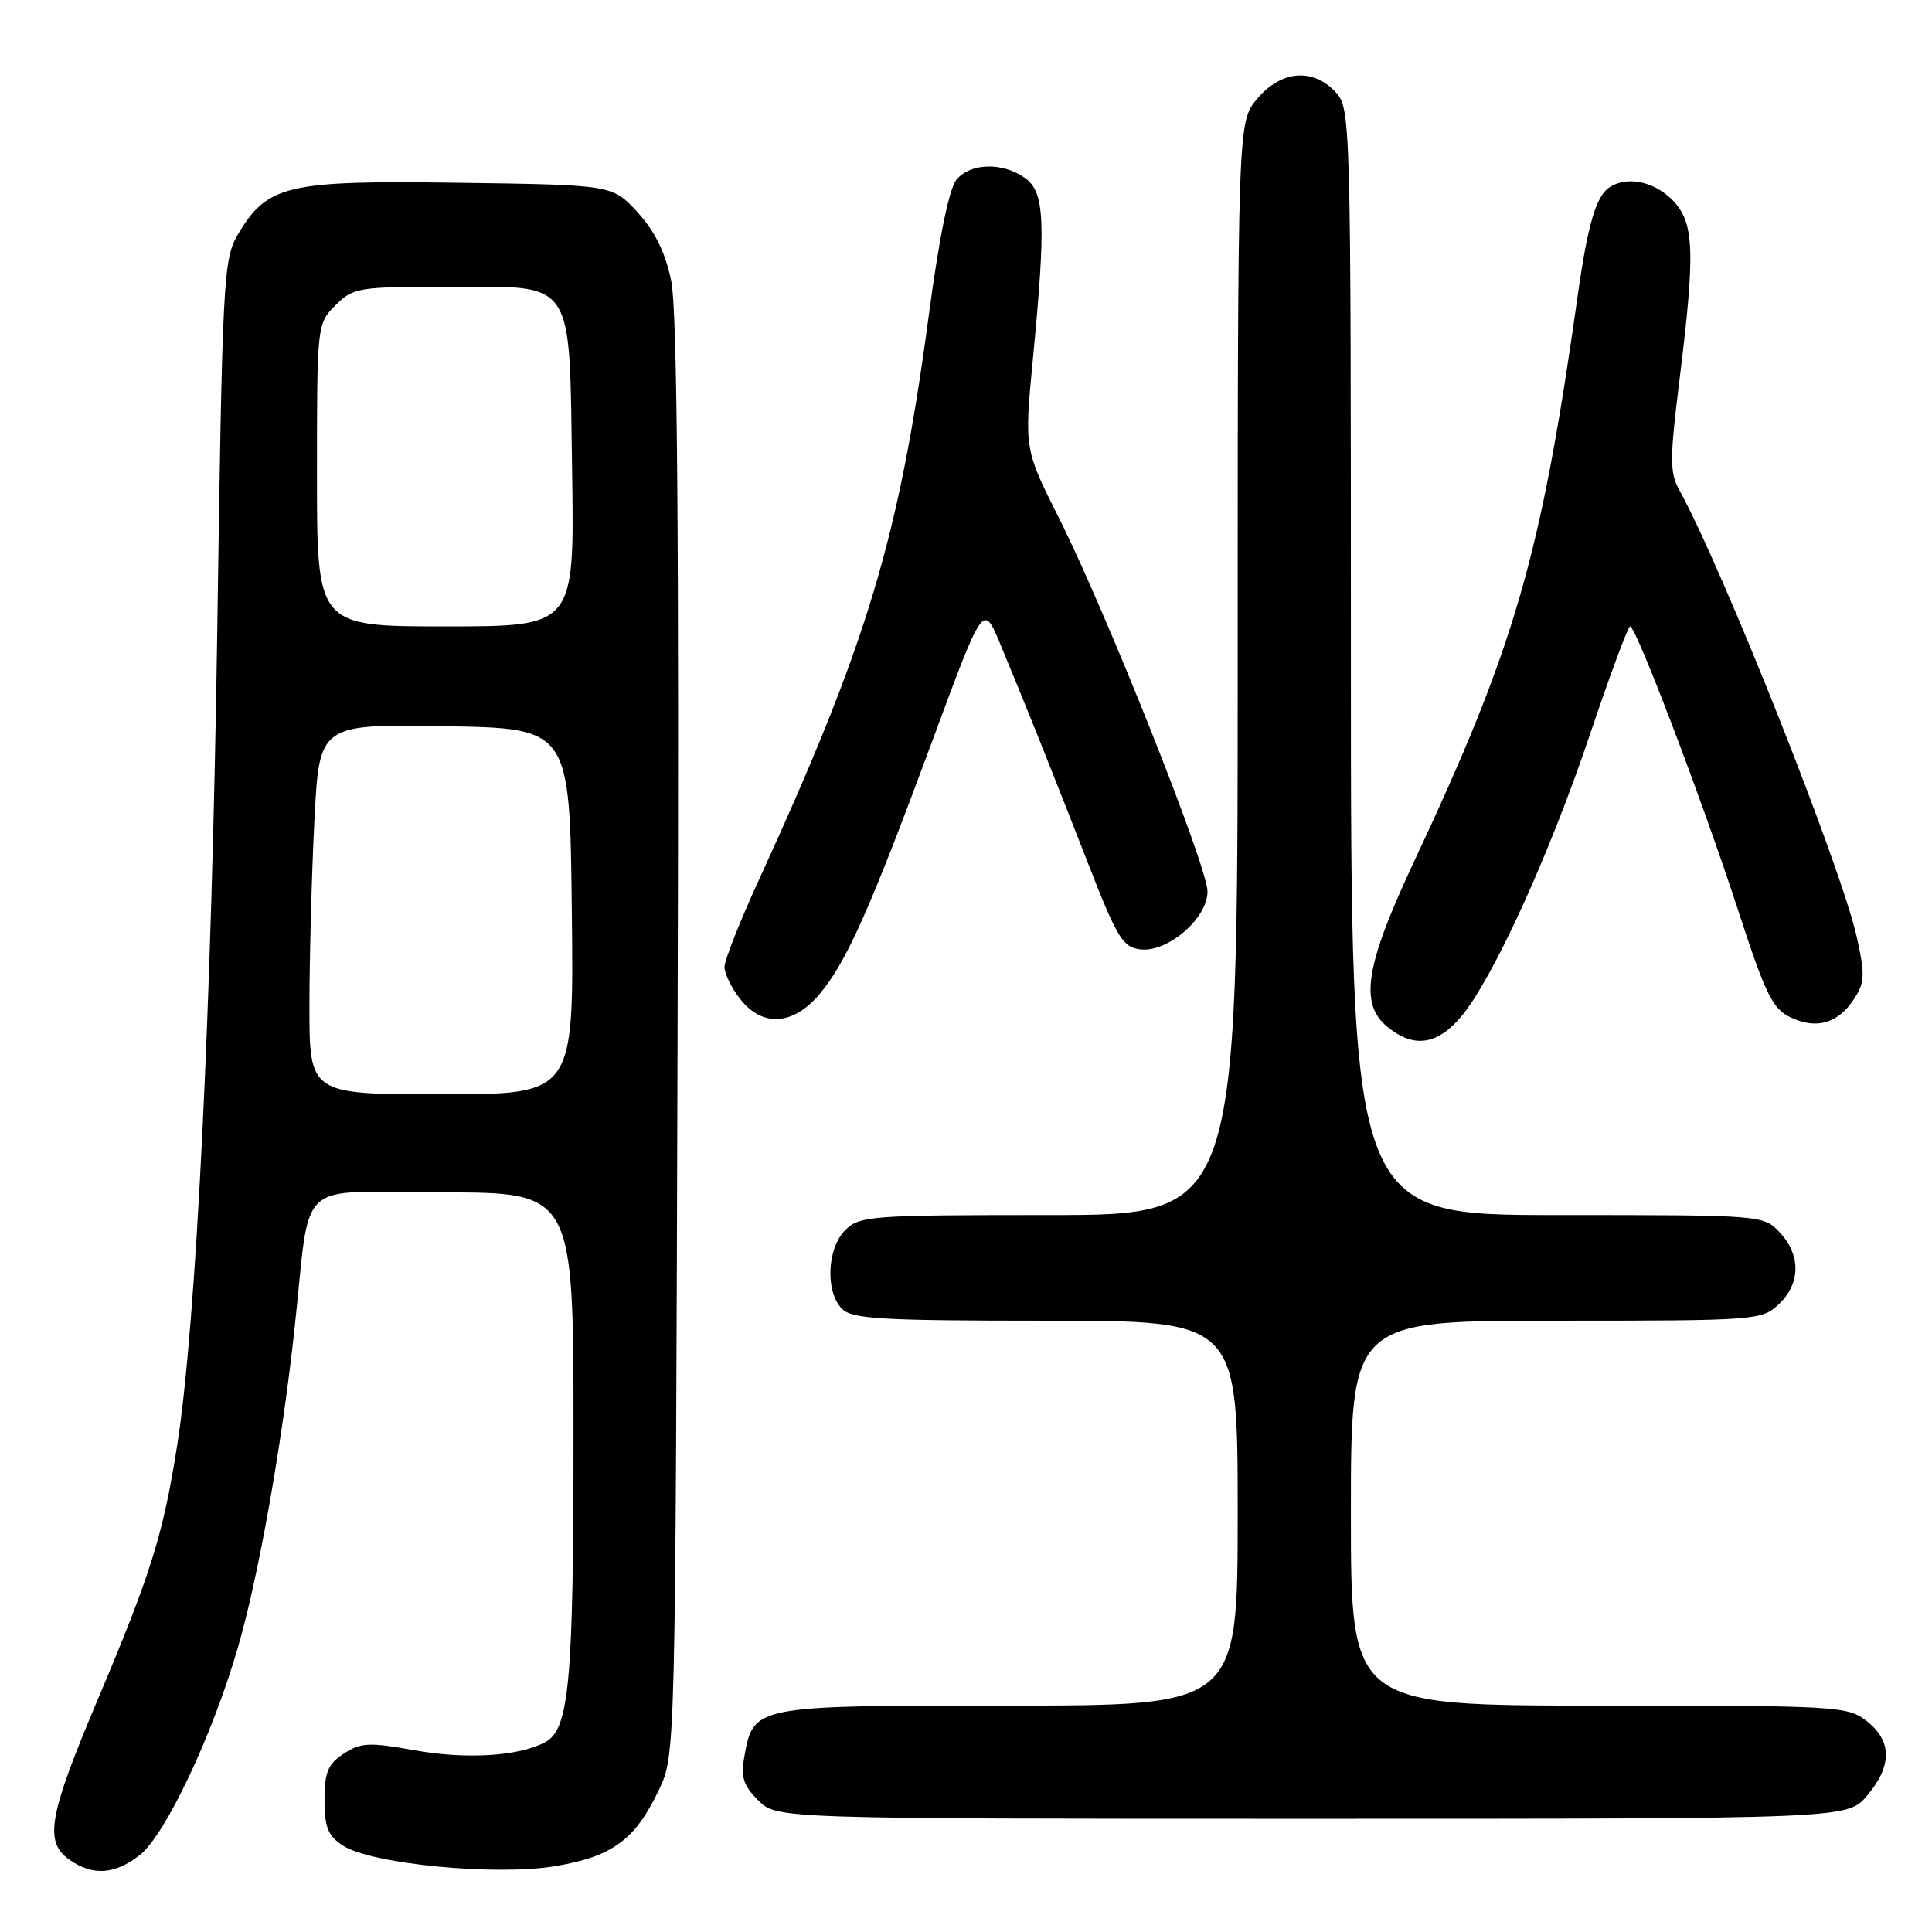 <?xml version="1.0" encoding="UTF-8" standalone="no"?>
<!DOCTYPE svg PUBLIC "-//W3C//DTD SVG 1.1//EN" "http://www.w3.org/Graphics/SVG/1.1/DTD/svg11.dtd" >
<svg xmlns="http://www.w3.org/2000/svg" xmlns:xlink="http://www.w3.org/1999/xlink" version="1.1" viewBox="0 0 256 256">
 <g >
 <path fill="currentColor"
d=" M 18.52 245.81 C 21.91 243.14 28.15 229.95 31.51 218.35 C 34.24 208.96 37.29 191.85 38.98 176.50 C 41.28 155.57 38.71 158.00 58.56 158.00 C 76.00 158.00 76.00 158.00 75.99 190.25 C 75.99 223.10 75.42 229.18 72.21 230.87 C 68.69 232.72 61.81 233.15 55.05 231.94 C 48.90 230.84 47.82 230.89 45.55 232.37 C 43.45 233.75 43.00 234.83 43.00 238.50 C 43.00 242.11 43.46 243.26 45.42 244.54 C 49.19 247.01 65.80 248.61 73.68 247.26 C 81.23 245.97 84.23 243.73 87.39 237.00 C 89.49 232.53 89.50 231.83 89.78 137.57 C 89.99 69.89 89.74 41.08 88.94 37.20 C 88.16 33.45 86.77 30.63 84.48 28.13 C 81.16 24.50 81.16 24.50 60.83 24.22 C 37.94 23.89 35.41 24.49 31.50 31.11 C 29.60 34.33 29.46 37.00 28.79 83.50 C 28.05 133.63 26.00 175.48 23.48 191.50 C 21.61 203.37 20.01 208.50 12.93 225.25 C 6.42 240.66 5.82 244.06 9.22 246.44 C 12.29 248.59 15.23 248.39 18.52 245.81 Z  M 247.41 237.92 C 250.73 233.98 250.72 230.71 247.37 228.07 C 244.82 226.07 243.60 226.00 211.87 226.00 C 179.00 226.00 179.00 226.00 179.00 200.50 C 179.00 175.00 179.00 175.00 206.19 175.00 C 232.72 175.00 233.43 174.95 235.69 172.83 C 238.59 170.10 238.65 166.32 235.83 163.31 C 233.66 161.00 233.60 161.00 206.33 161.00 C 179.00 161.00 179.00 161.00 179.00 87.69 C 179.00 15.29 178.97 14.35 176.96 12.19 C 173.96 8.97 169.74 9.33 166.59 13.08 C 164.00 16.15 164.00 16.15 164.00 88.58 C 164.00 161.00 164.00 161.00 139.00 161.00 C 115.33 161.00 113.89 161.11 112.00 163.00 C 109.57 165.43 109.34 171.19 111.57 173.43 C 112.92 174.77 116.79 175.00 138.57 175.00 C 164.00 175.00 164.00 175.00 164.00 200.50 C 164.00 226.00 164.00 226.00 133.61 226.00 C 99.78 226.00 99.85 225.99 98.62 232.81 C 98.14 235.46 98.51 236.60 100.47 238.56 C 102.91 241.00 102.91 241.00 173.87 241.00 C 244.82 241.00 244.82 241.00 247.41 237.92 Z  M 193.57 134.75 C 197.76 129.81 205.30 113.31 210.67 97.34 C 213.33 89.45 215.72 83.00 216.00 83.00 C 216.79 83.01 225.61 106.19 230.27 120.50 C 233.93 131.76 234.87 133.68 237.27 134.81 C 240.69 136.44 243.56 135.61 245.67 132.37 C 247.09 130.22 247.14 129.17 246.04 124.20 C 244.02 115.02 228.27 75.33 222.50 64.90 C 221.24 62.63 221.25 60.76 222.53 50.43 C 224.67 33.16 224.52 29.43 221.55 26.45 C 219.12 24.03 215.62 23.32 213.31 24.79 C 211.51 25.93 210.40 29.65 209.08 39.00 C 204.17 73.84 200.78 85.57 187.29 114.34 C 180.89 127.99 180.10 133.04 183.88 136.10 C 187.34 138.90 190.42 138.47 193.57 134.75 Z  M 108.57 131.75 C 112.14 127.54 115.25 120.57 123.52 98.22 C 130.28 79.94 130.28 79.94 132.49 85.22 C 135.66 92.81 139.31 101.92 144.21 114.50 C 148.03 124.30 148.79 125.53 151.11 125.80 C 154.74 126.22 160.00 121.69 160.00 118.13 C 160.00 114.84 146.59 81.13 140.31 68.62 C 135.72 59.50 135.72 59.50 136.87 47.50 C 138.62 29.30 138.44 25.42 135.78 23.56 C 132.83 21.49 128.68 21.58 126.78 23.75 C 125.78 24.89 124.47 31.27 123.04 42.00 C 119.12 71.32 114.90 85.32 100.60 116.50 C 98.07 122.00 96.01 127.23 96.00 128.12 C 96.00 129.00 96.93 130.92 98.07 132.37 C 101.03 136.13 105.06 135.89 108.57 131.75 Z  M 41.00 133.25 C 41.01 126.79 41.30 115.75 41.66 108.73 C 42.31 95.95 42.31 95.95 58.91 96.23 C 75.50 96.50 75.50 96.50 75.77 120.75 C 76.04 145.00 76.04 145.00 58.52 145.00 C 41.00 145.00 41.00 145.00 41.00 133.25 Z  M 42.00 62.95 C 42.00 43.01 42.01 42.90 44.45 40.45 C 46.80 38.11 47.48 38.00 59.30 38.00 C 76.40 38.00 75.41 36.54 75.81 62.60 C 76.11 83.00 76.11 83.00 59.06 83.00 C 42.00 83.00 42.00 83.00 42.00 62.95 Z "/>
</g>
</svg>